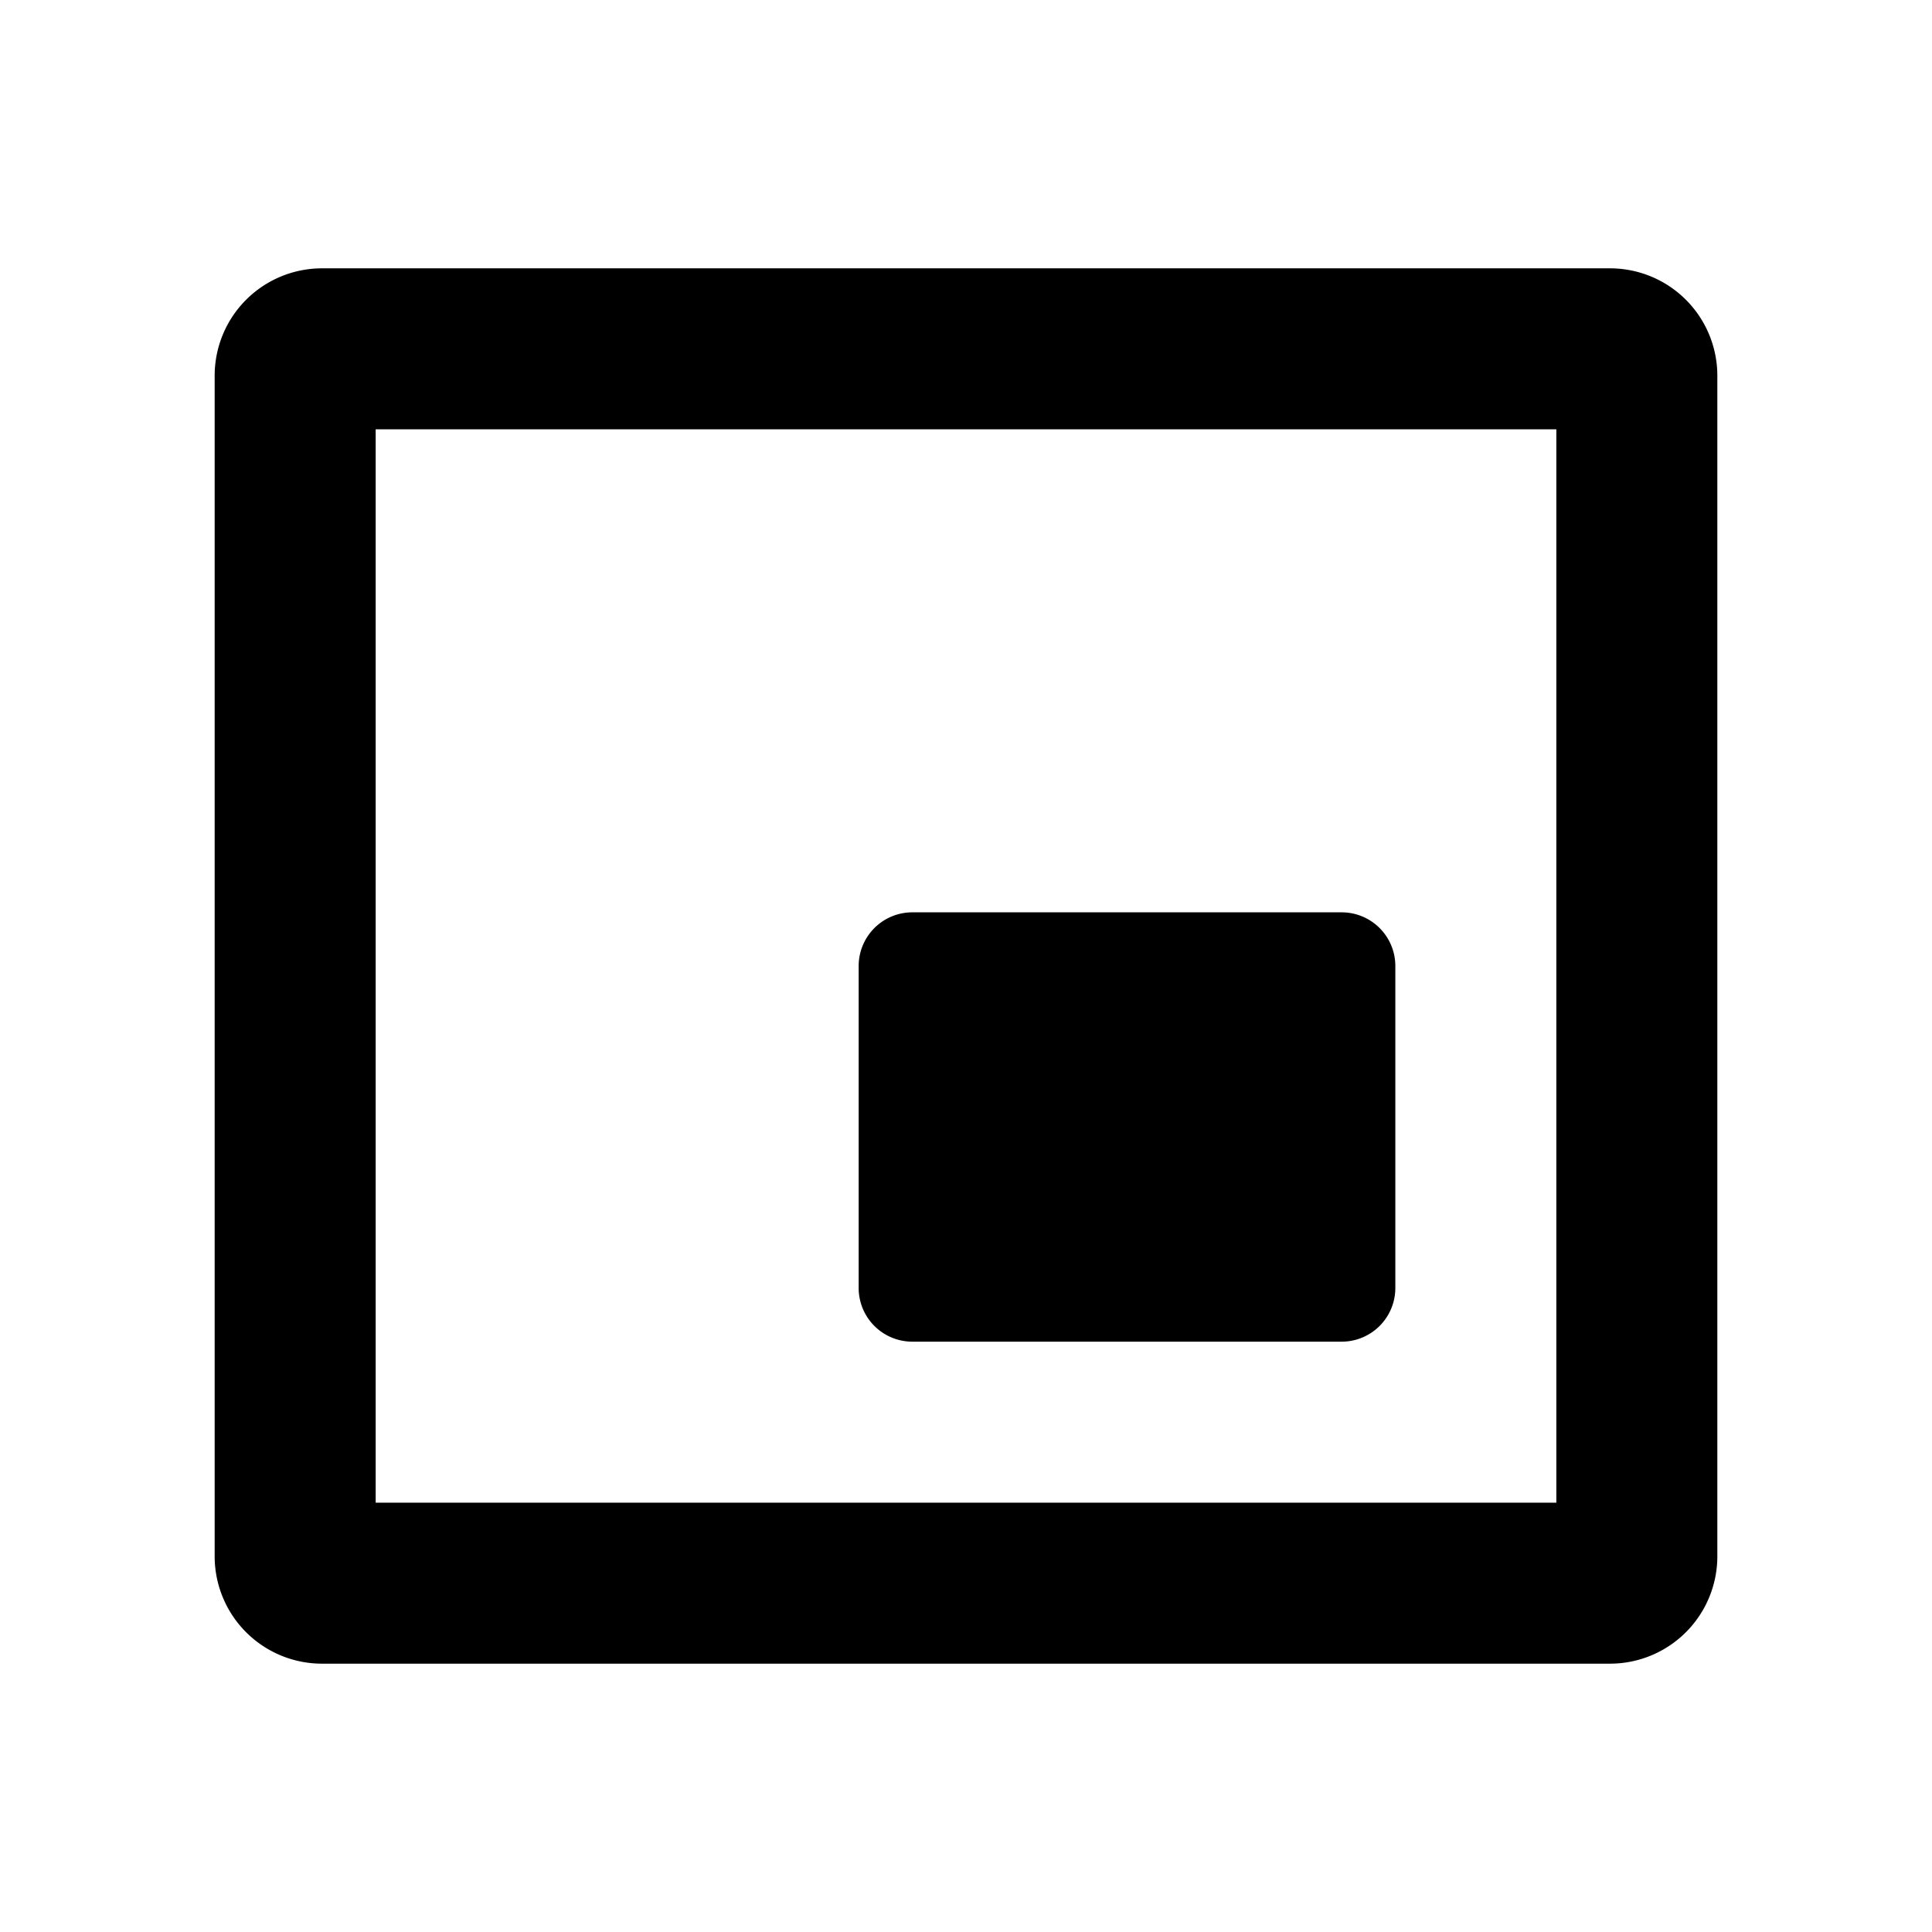 <svg t="1687691561744" class="icon" viewBox="0 0 1024 1024" version="1.1" xmlns="http://www.w3.org/2000/svg" p-id="8467" width="200" height="200"><path d="M853.333 142.222a56.889 56.889 0 0 1 56.889 56.889v625.778a56.889 56.889 0 0 1-56.889 56.889H170.667a56.889 56.889 0 0 1-56.889-56.889v-625.778a56.889 56.889 0 0 1 56.889-56.889h682.667zM824.889 227.556h-625.778v568.889h625.778V227.556z m-113.778 256a28.444 28.444 0 0 1 28.444 28.444v170.667a28.444 28.444 0 0 1-28.444 28.444h-227.556A28.444 28.444 0 0 1 455.111 682.667V512a28.444 28.444 0 0 1 28.444-28.444h227.556z" p-id="8468"></path></svg>
